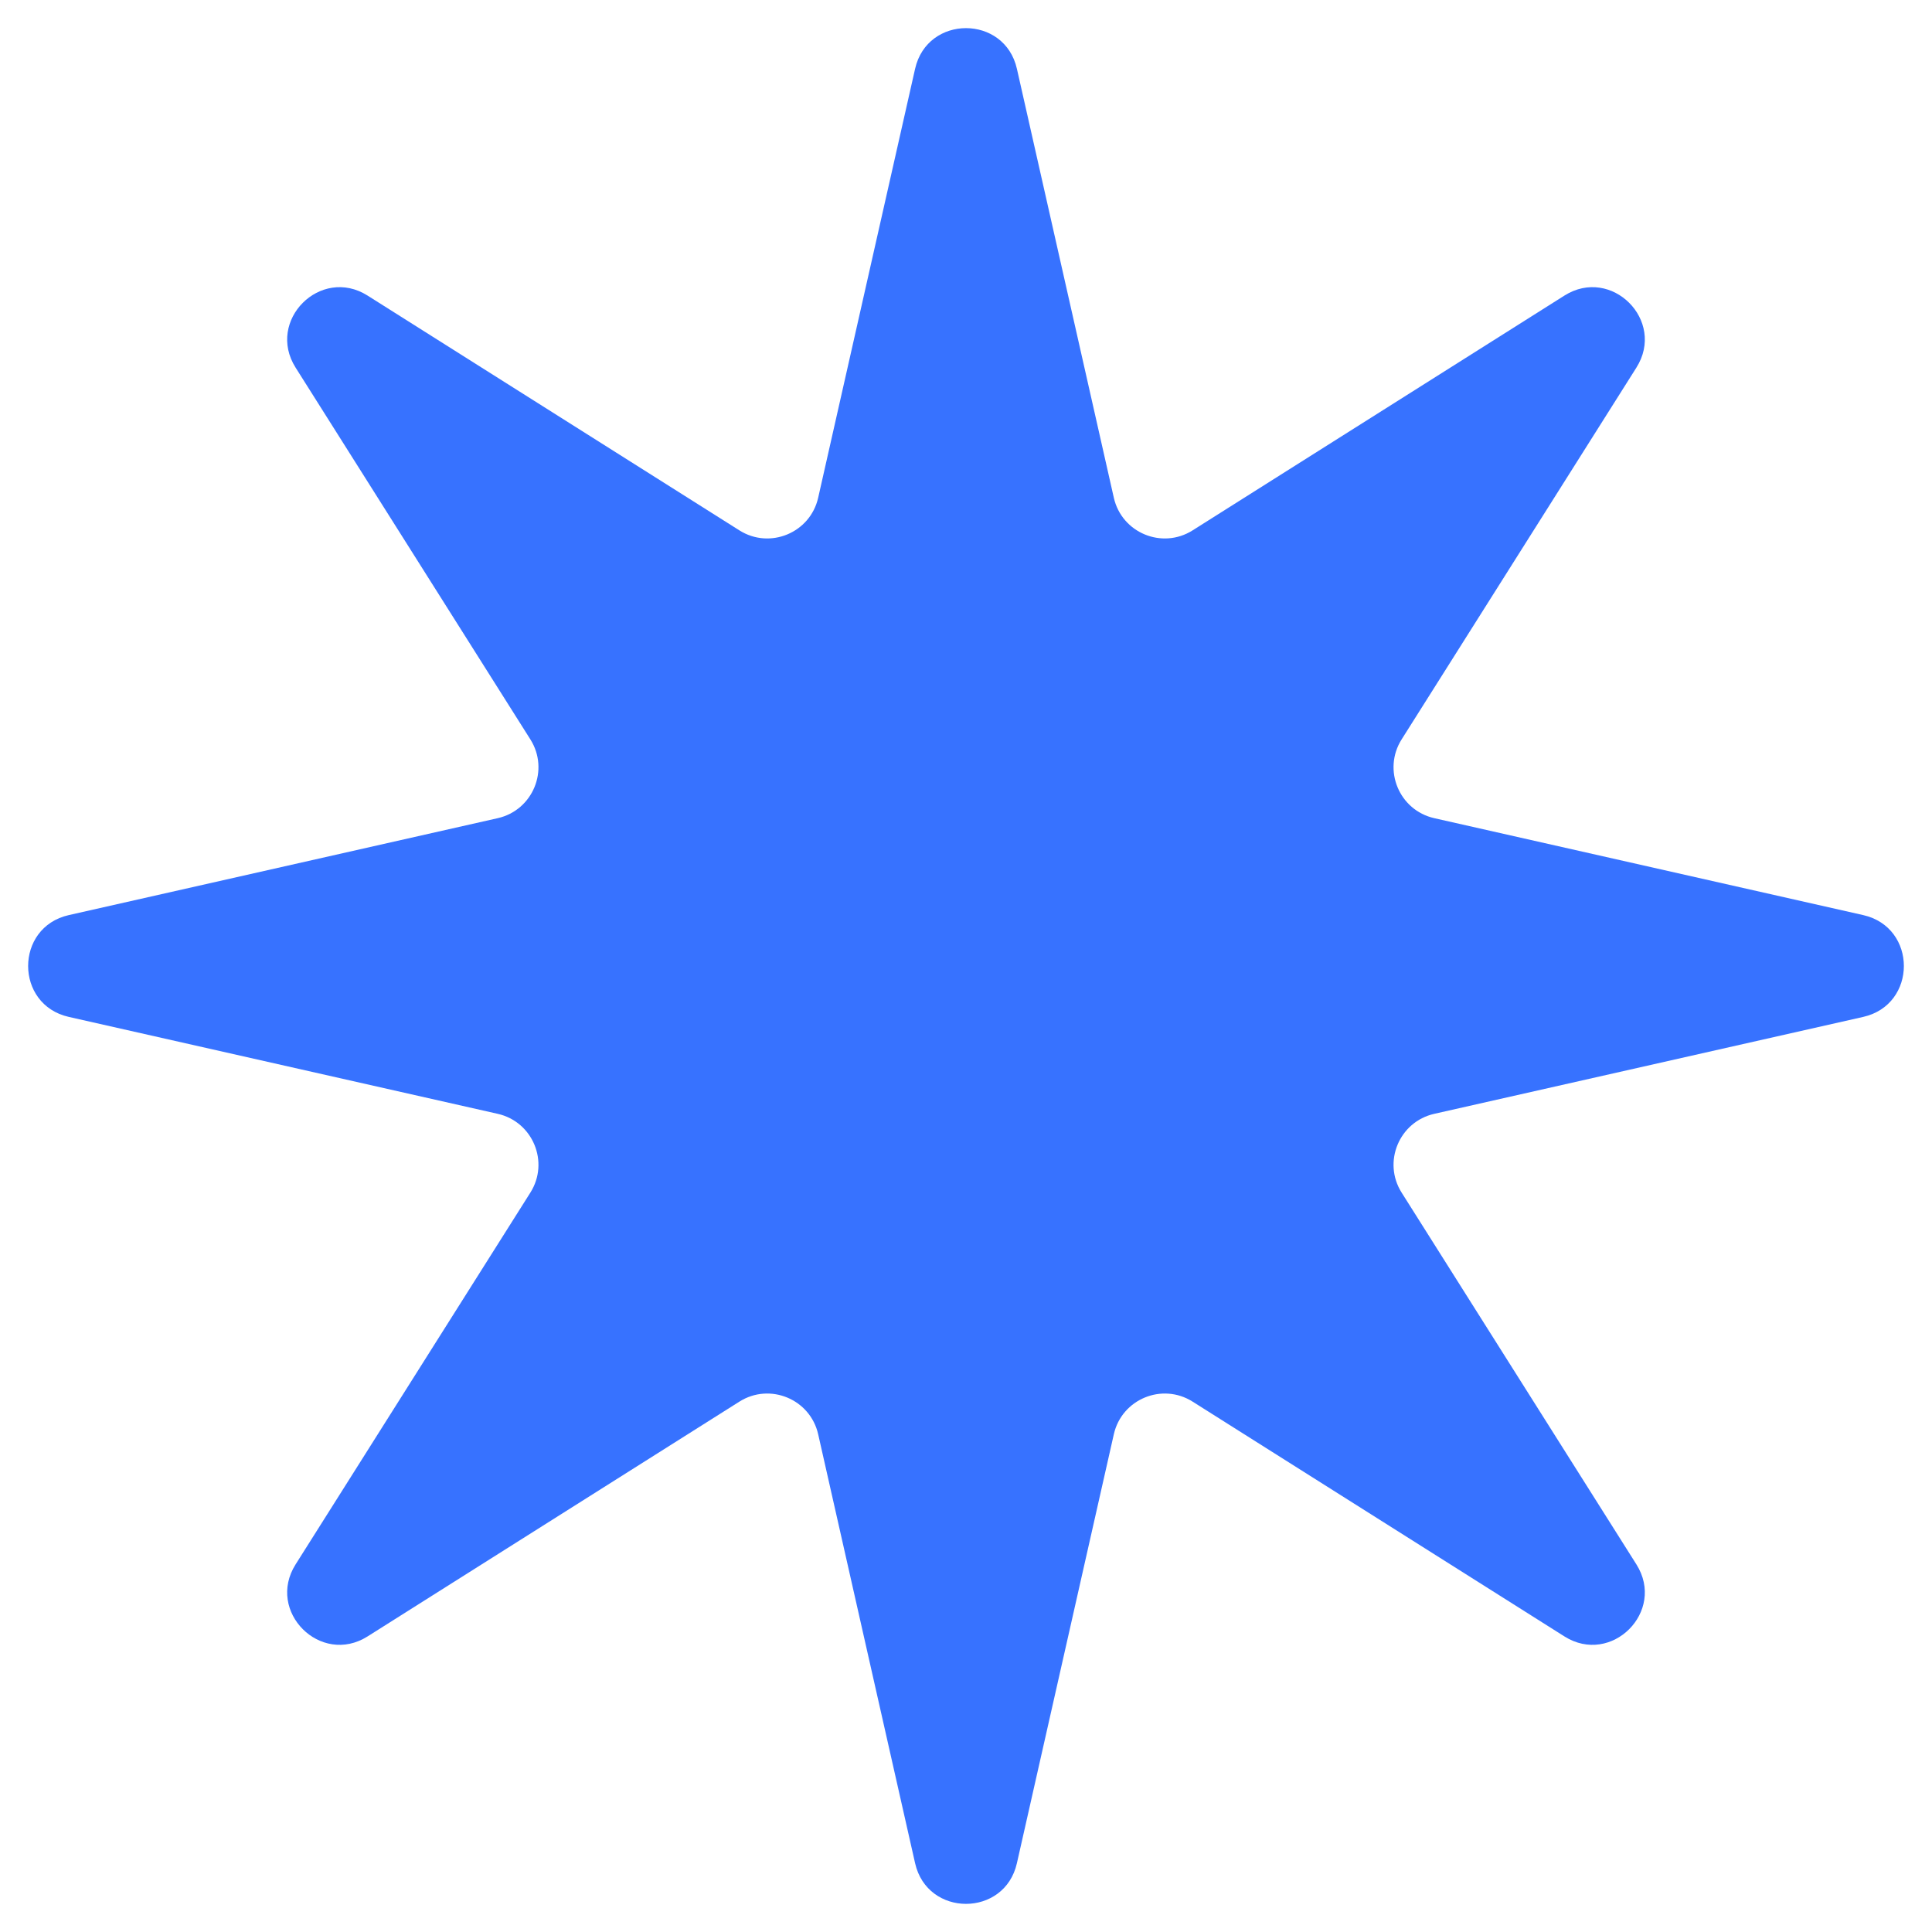 <svg width="37" height="37" viewBox="0 0 37 37" fill="none" xmlns="http://www.w3.org/2000/svg">
<path d="M17.525 1.318C17.759 0.279 19.241 0.279 19.475 1.318L21.331 9.532C21.483 10.205 22.256 10.526 22.84 10.157L29.96 5.661C30.861 5.092 31.908 6.139 31.339 7.04L26.843 14.16C26.474 14.744 26.795 15.517 27.468 15.669L35.682 17.525C36.721 17.759 36.721 19.241 35.682 19.475L27.468 21.331C26.795 21.483 26.474 22.256 26.843 22.84L31.339 29.96C31.908 30.861 30.861 31.908 29.96 31.339L22.84 26.843C22.256 26.474 21.483 26.795 21.331 27.468L19.475 35.682C19.241 36.721 17.759 36.721 17.525 35.682L15.669 27.468C15.517 26.795 14.744 26.474 14.16 26.843L7.04 31.339C6.139 31.908 5.092 30.861 5.661 29.96L10.157 22.84C10.526 22.256 10.205 21.483 9.532 21.331L1.318 19.475C0.279 19.241 0.279 17.759 1.318 17.525L9.532 15.669C10.205 15.517 10.526 14.744 10.157 14.16L5.661 7.04C5.092 6.139 6.139 5.092 7.04 5.661L14.16 10.157C14.744 10.526 15.517 10.205 15.669 9.532L17.525 1.318Z" fill="#3772FF"/>
</svg>
